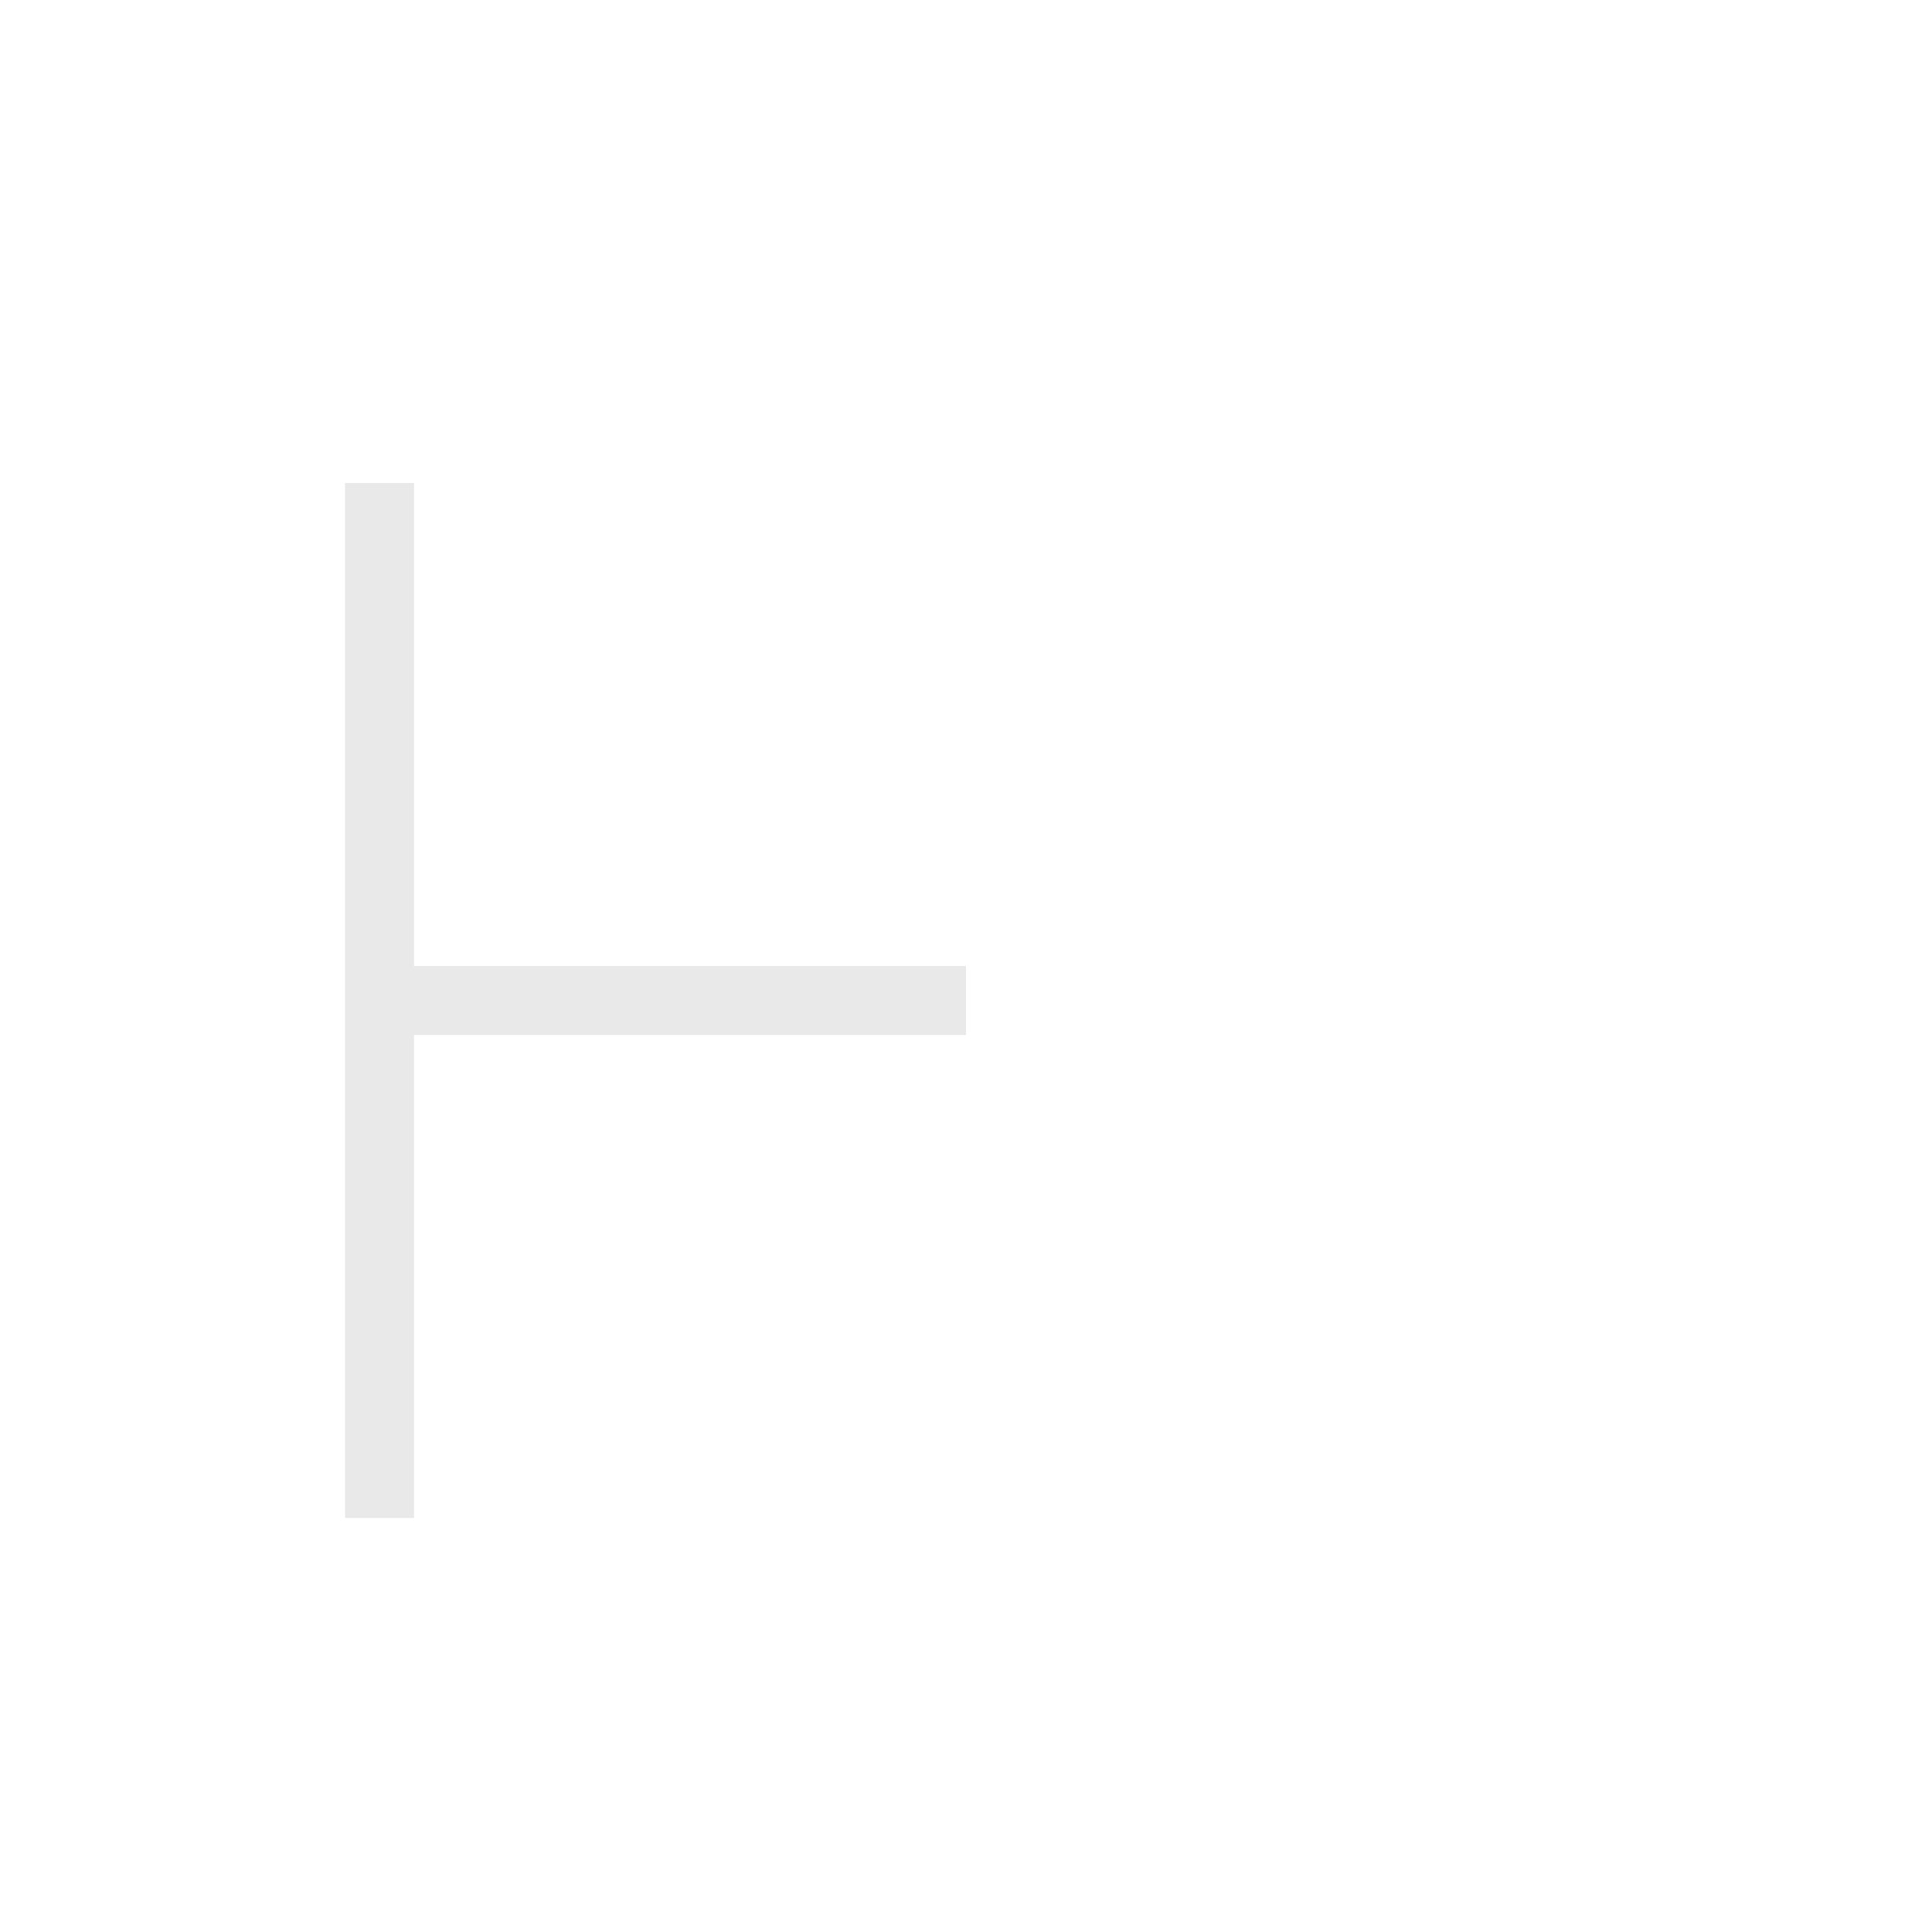 <svg width="28" height="28" viewBox="0 0 28 28" fill="none" xmlns="http://www.w3.org/2000/svg">
<g clip-path="url(#clip0_184_1587)" filter="url(#filter0_d_184_1587)">
<mask id="path-1-outside-1_184_1587" maskUnits="userSpaceOnUse" x="4" y="6" width="11" height="17" fill="black">
<rect fill="white" x="4" y="6" width="11" height="17"/>
<path d="M5 7L5 22L6 22L6 15L14 15L14 14L6 14L6 7L5 7Z"/>
</mask>
<path d="M5 7L5 22L6 22L6 15L14 15L14 14L6 14L6 7L5 7Z" fill="#1F1F1F"/>
<path d="M5 7L5 22L6 22L6 15L14 15L14 14L6 14L6 7L5 7Z" stroke="white" stroke-opacity="0.9" stroke-width="2" stroke-linejoin="round" mask="url(#path-1-outside-1_184_1587)"/>
</g>
<defs>
<filter id="filter0_d_184_1587" x="0" y="0" width="28" height="28" filterUnits="userSpaceOnUse" color-interpolation-filters="sRGB">
<feFlood flood-opacity="0" result="BackgroundImageFix"/>
<feColorMatrix in="SourceAlpha" type="matrix" values="0 0 0 0 0 0 0 0 0 0 0 0 0 0 0 0 0 0 127 0" result="hardAlpha"/>
<feOffset/>
<feGaussianBlur stdDeviation="1"/>
<feColorMatrix type="matrix" values="0 0 0 0 0 0 0 0 0 0 0 0 0 0 0 0 0 0 0.2 0"/>
<feBlend mode="normal" in2="BackgroundImageFix" result="effect1_dropShadow_184_1587"/>
<feBlend mode="normal" in="SourceGraphic" in2="effect1_dropShadow_184_1587" result="shape"/>
</filter>
<clipPath id="clip0_184_1587">
<rect width="24" height="24" fill="white" transform="translate(2 2)"/>
</clipPath>
</defs>
</svg>
